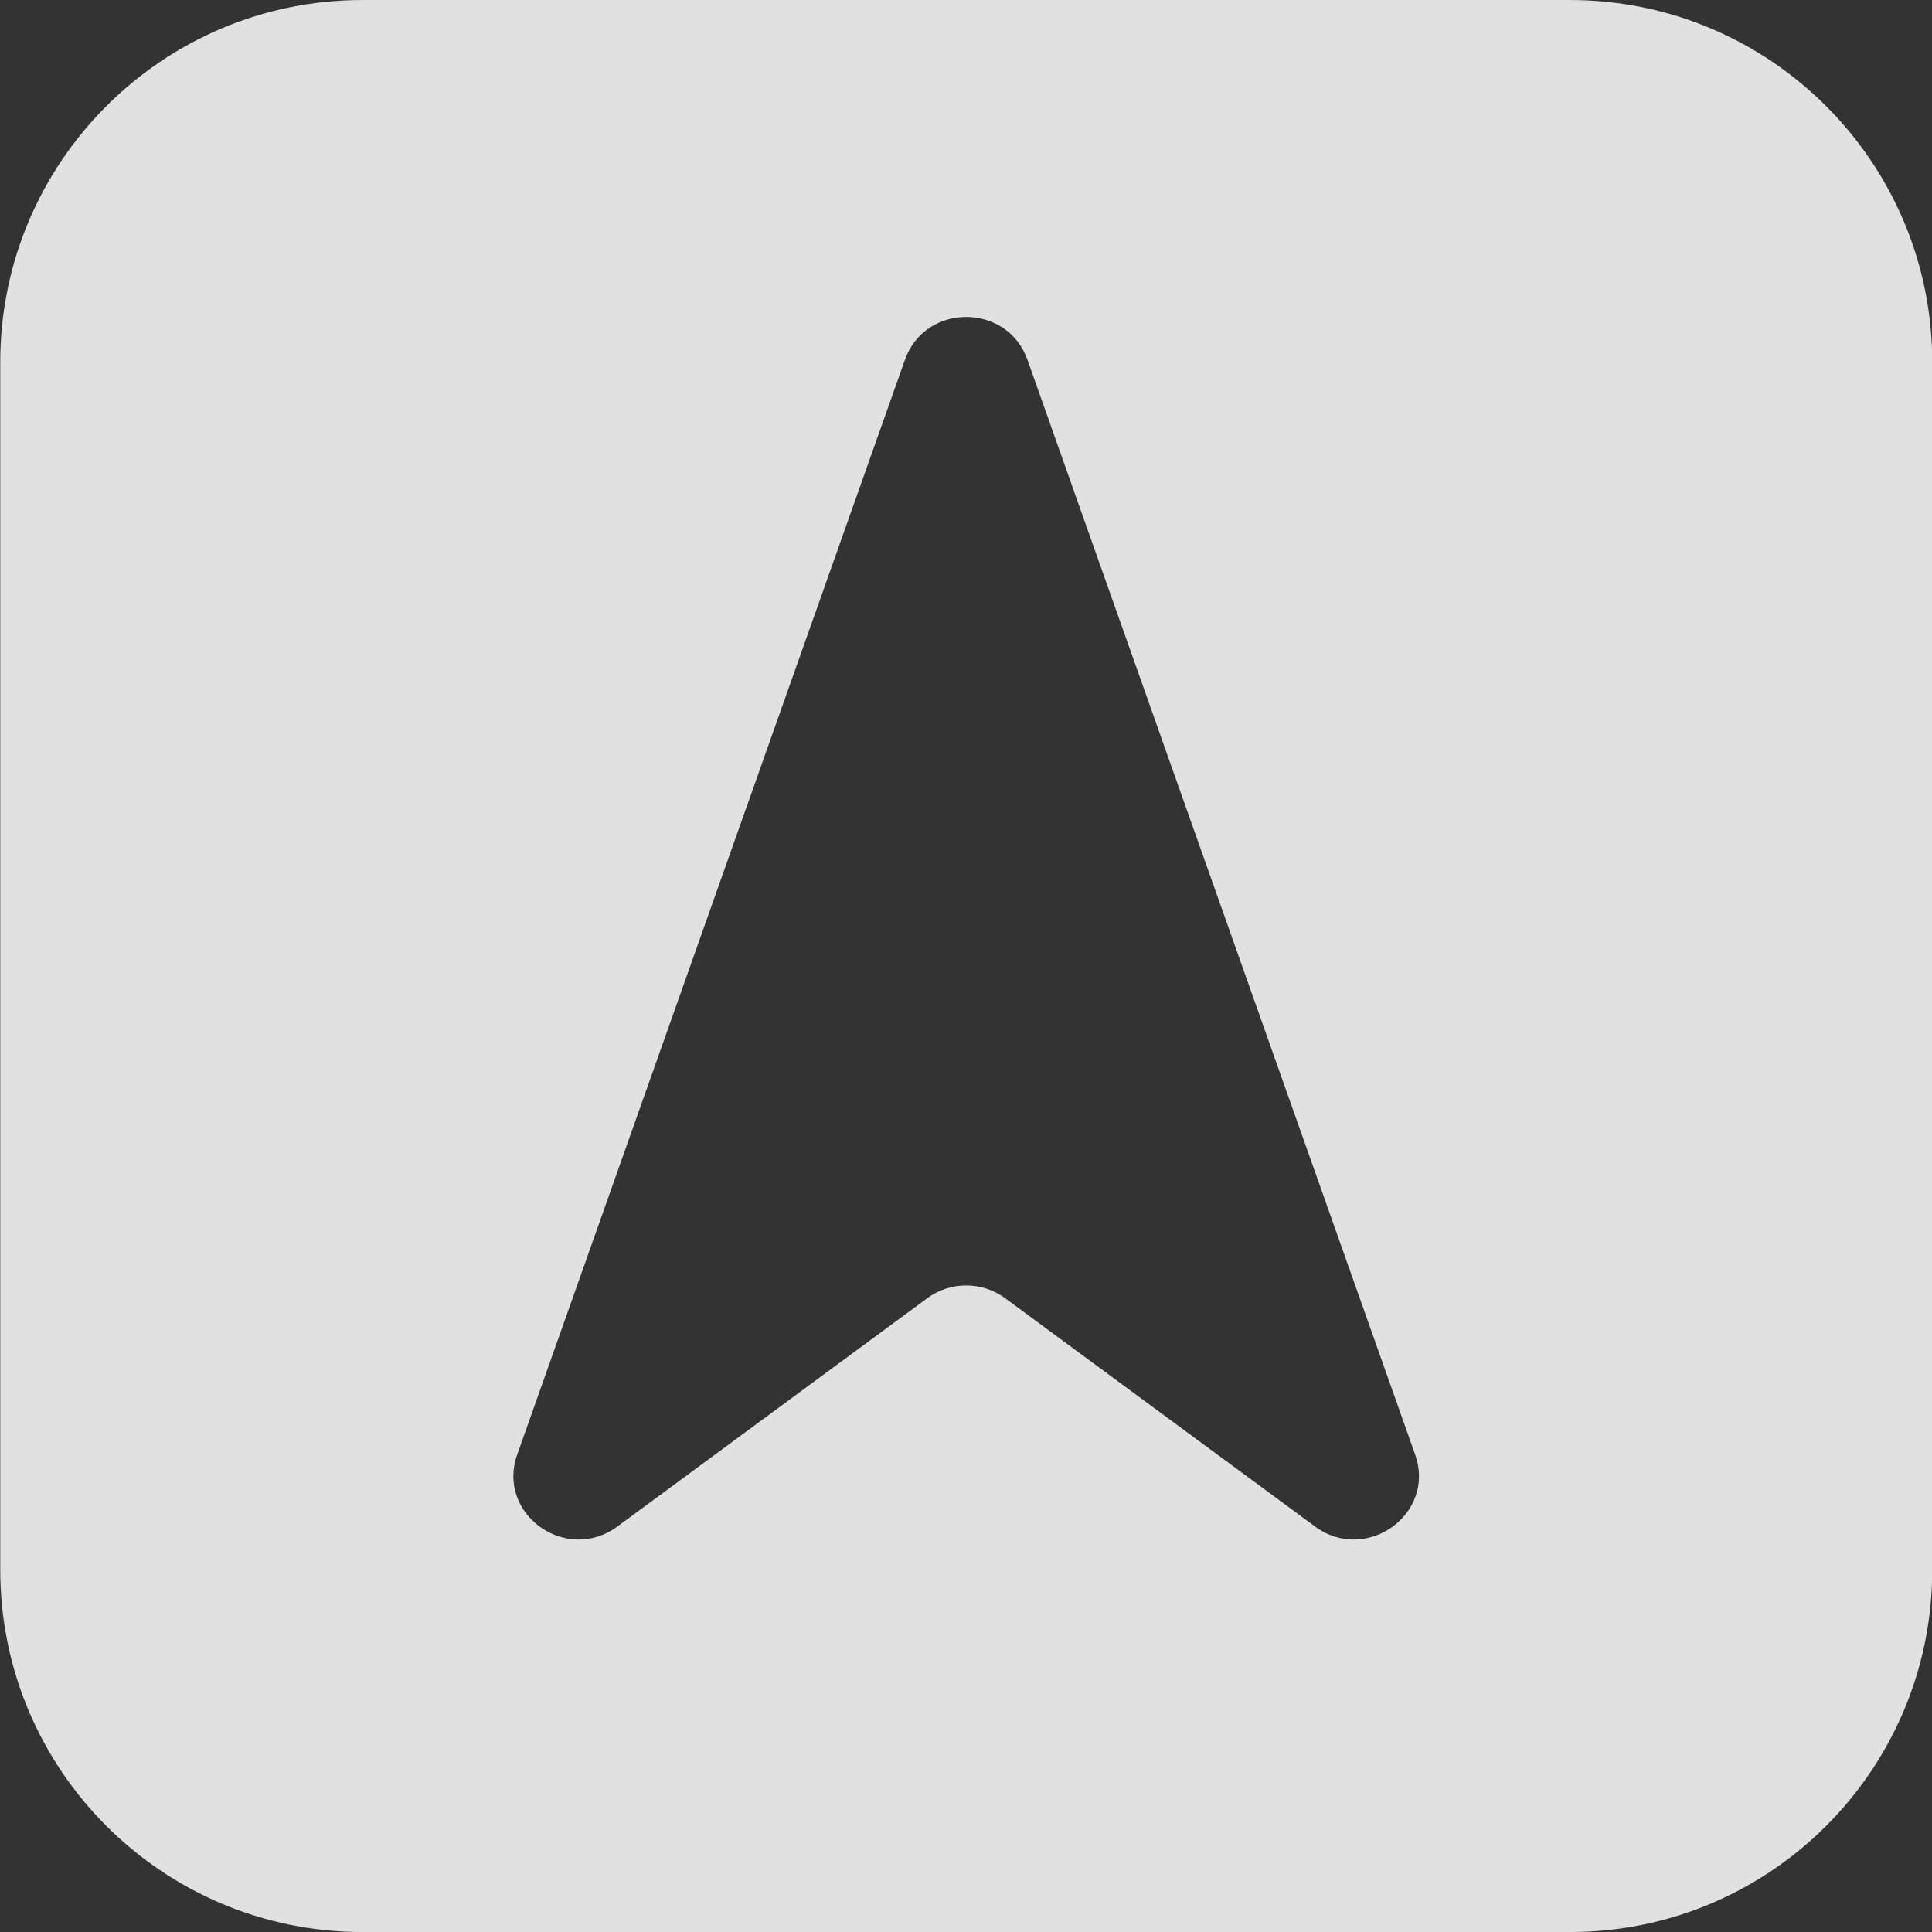 <svg width="80" height="80" viewBox="0 0 80 80" fill="none" xmlns="http://www.w3.org/2000/svg">
<rect x="0" y="0" width="80" height="80" fill="#333333" stroke="none"/>
<path fill-rule="evenodd" clip-rule="evenodd" d="M15.01 0.001C6.725 0.001 0.01 6.717 0.01 15.001V65.001C0.01 73.285 6.725 80.001 15.01 80.001H65.01C73.294 80.001 80.01 73.285 80.01 65.001V15.001C80.01 6.717 73.294 0.001 65.01 0.001H15.01ZM21.416 60.233L37.472 14.896C38.308 12.535 41.708 12.535 42.544 14.896L58.599 60.233C59.47 62.692 56.572 64.771 54.452 63.209L41.619 53.756C40.664 53.053 39.351 53.053 38.397 53.756L25.564 63.209C23.443 64.771 20.546 62.692 21.416 60.233Z" fill="white" fill-opacity="0.85"/>
</svg>
